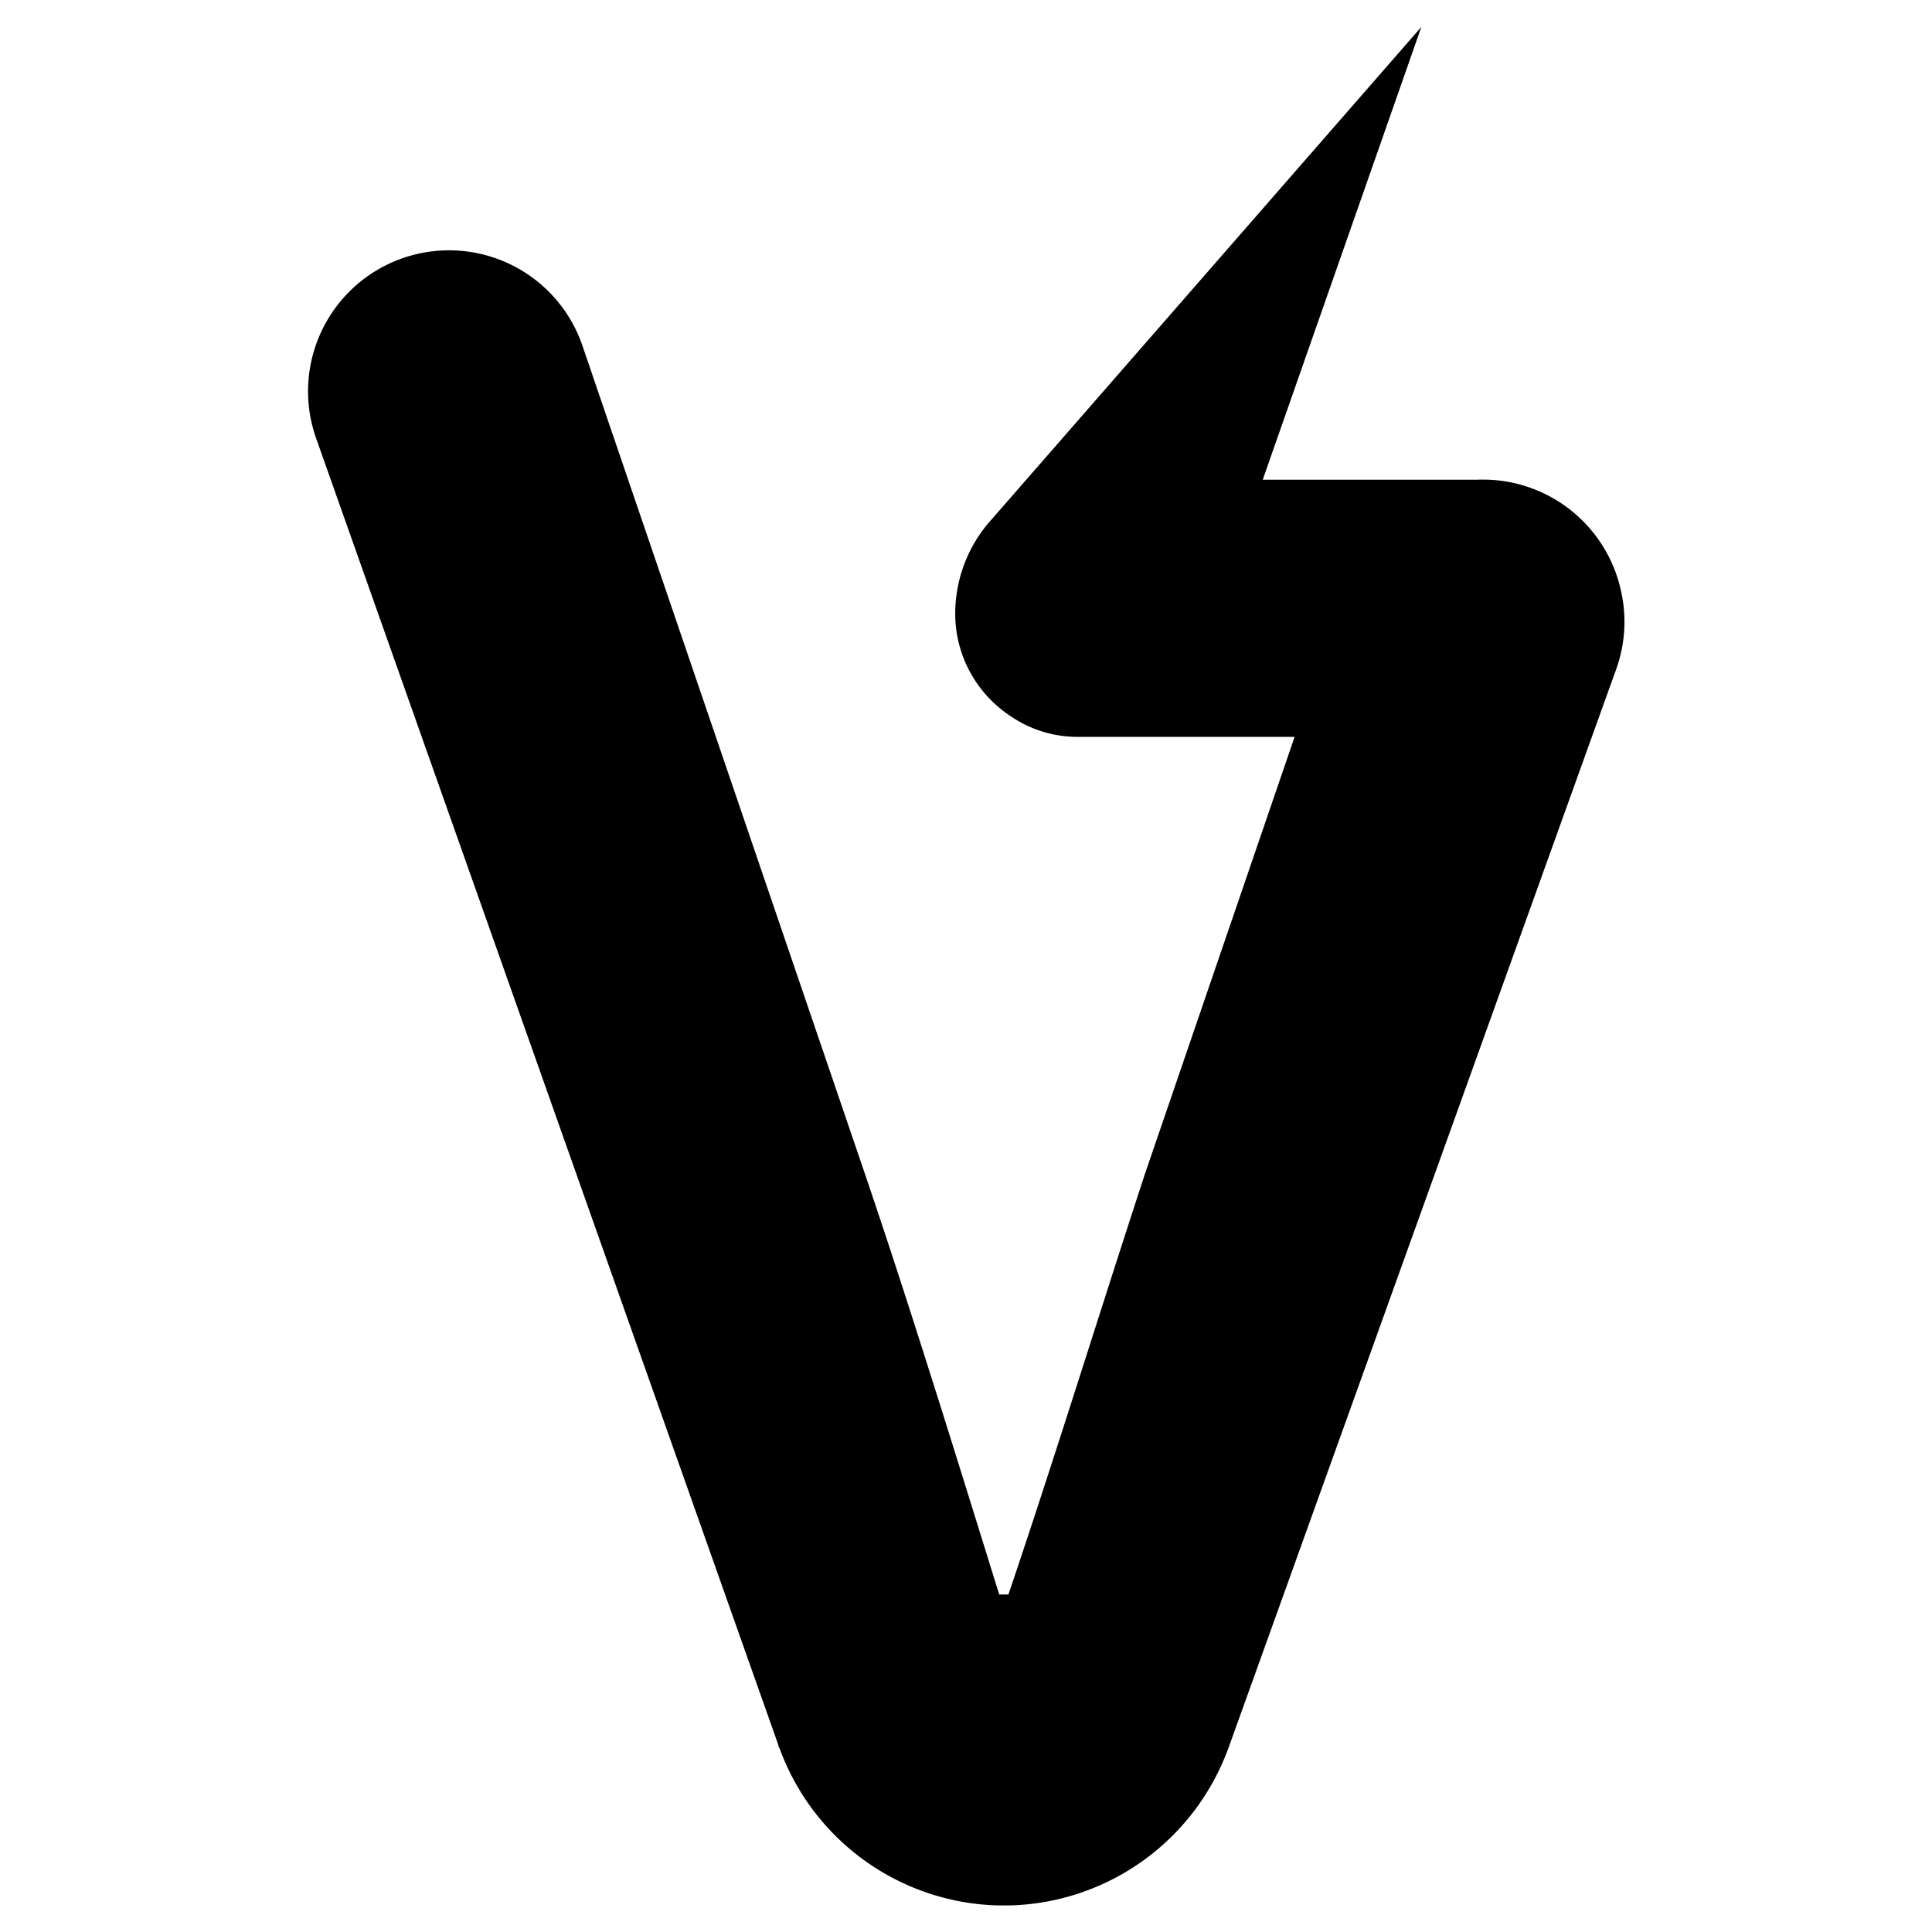 <svg id="Layer_1" data-name="Layer 1" xmlns="http://www.w3.org/2000/svg" viewBox="0 0 128 128"><title>Artboard 203</title><g id="Shape_14" data-name="Shape 14"><path d="M107.4,39.17a9.36,9.36,0,0,0-9.49-7.39H83.66l10.51-30L65.7,34.41a9.3,9.3,0,0,0-2.41,6.53,8.13,8.13,0,0,0,3.61,6.47,7.85,7.85,0,0,0,4.52,1.41H85.77L75.88,77.7c-3.07,9.36-6,18.88-9.07,27.94H66.2c-2.77-8.91-5.84-18.88-8.92-27.94L38.57,22.85A9.33,9.33,0,1,0,20.93,29l30.63,86.59h0c0,.12.09.23.13.35a15.83,15.83,0,0,0,14.46,10.3h.73a15.84,15.84,0,0,0,14.48-10.36l.1-.27h0l25.5-70.95c.1-.26.19-.52.27-.79A9.27,9.27,0,0,0,107.4,39.17Z"/></g></svg>